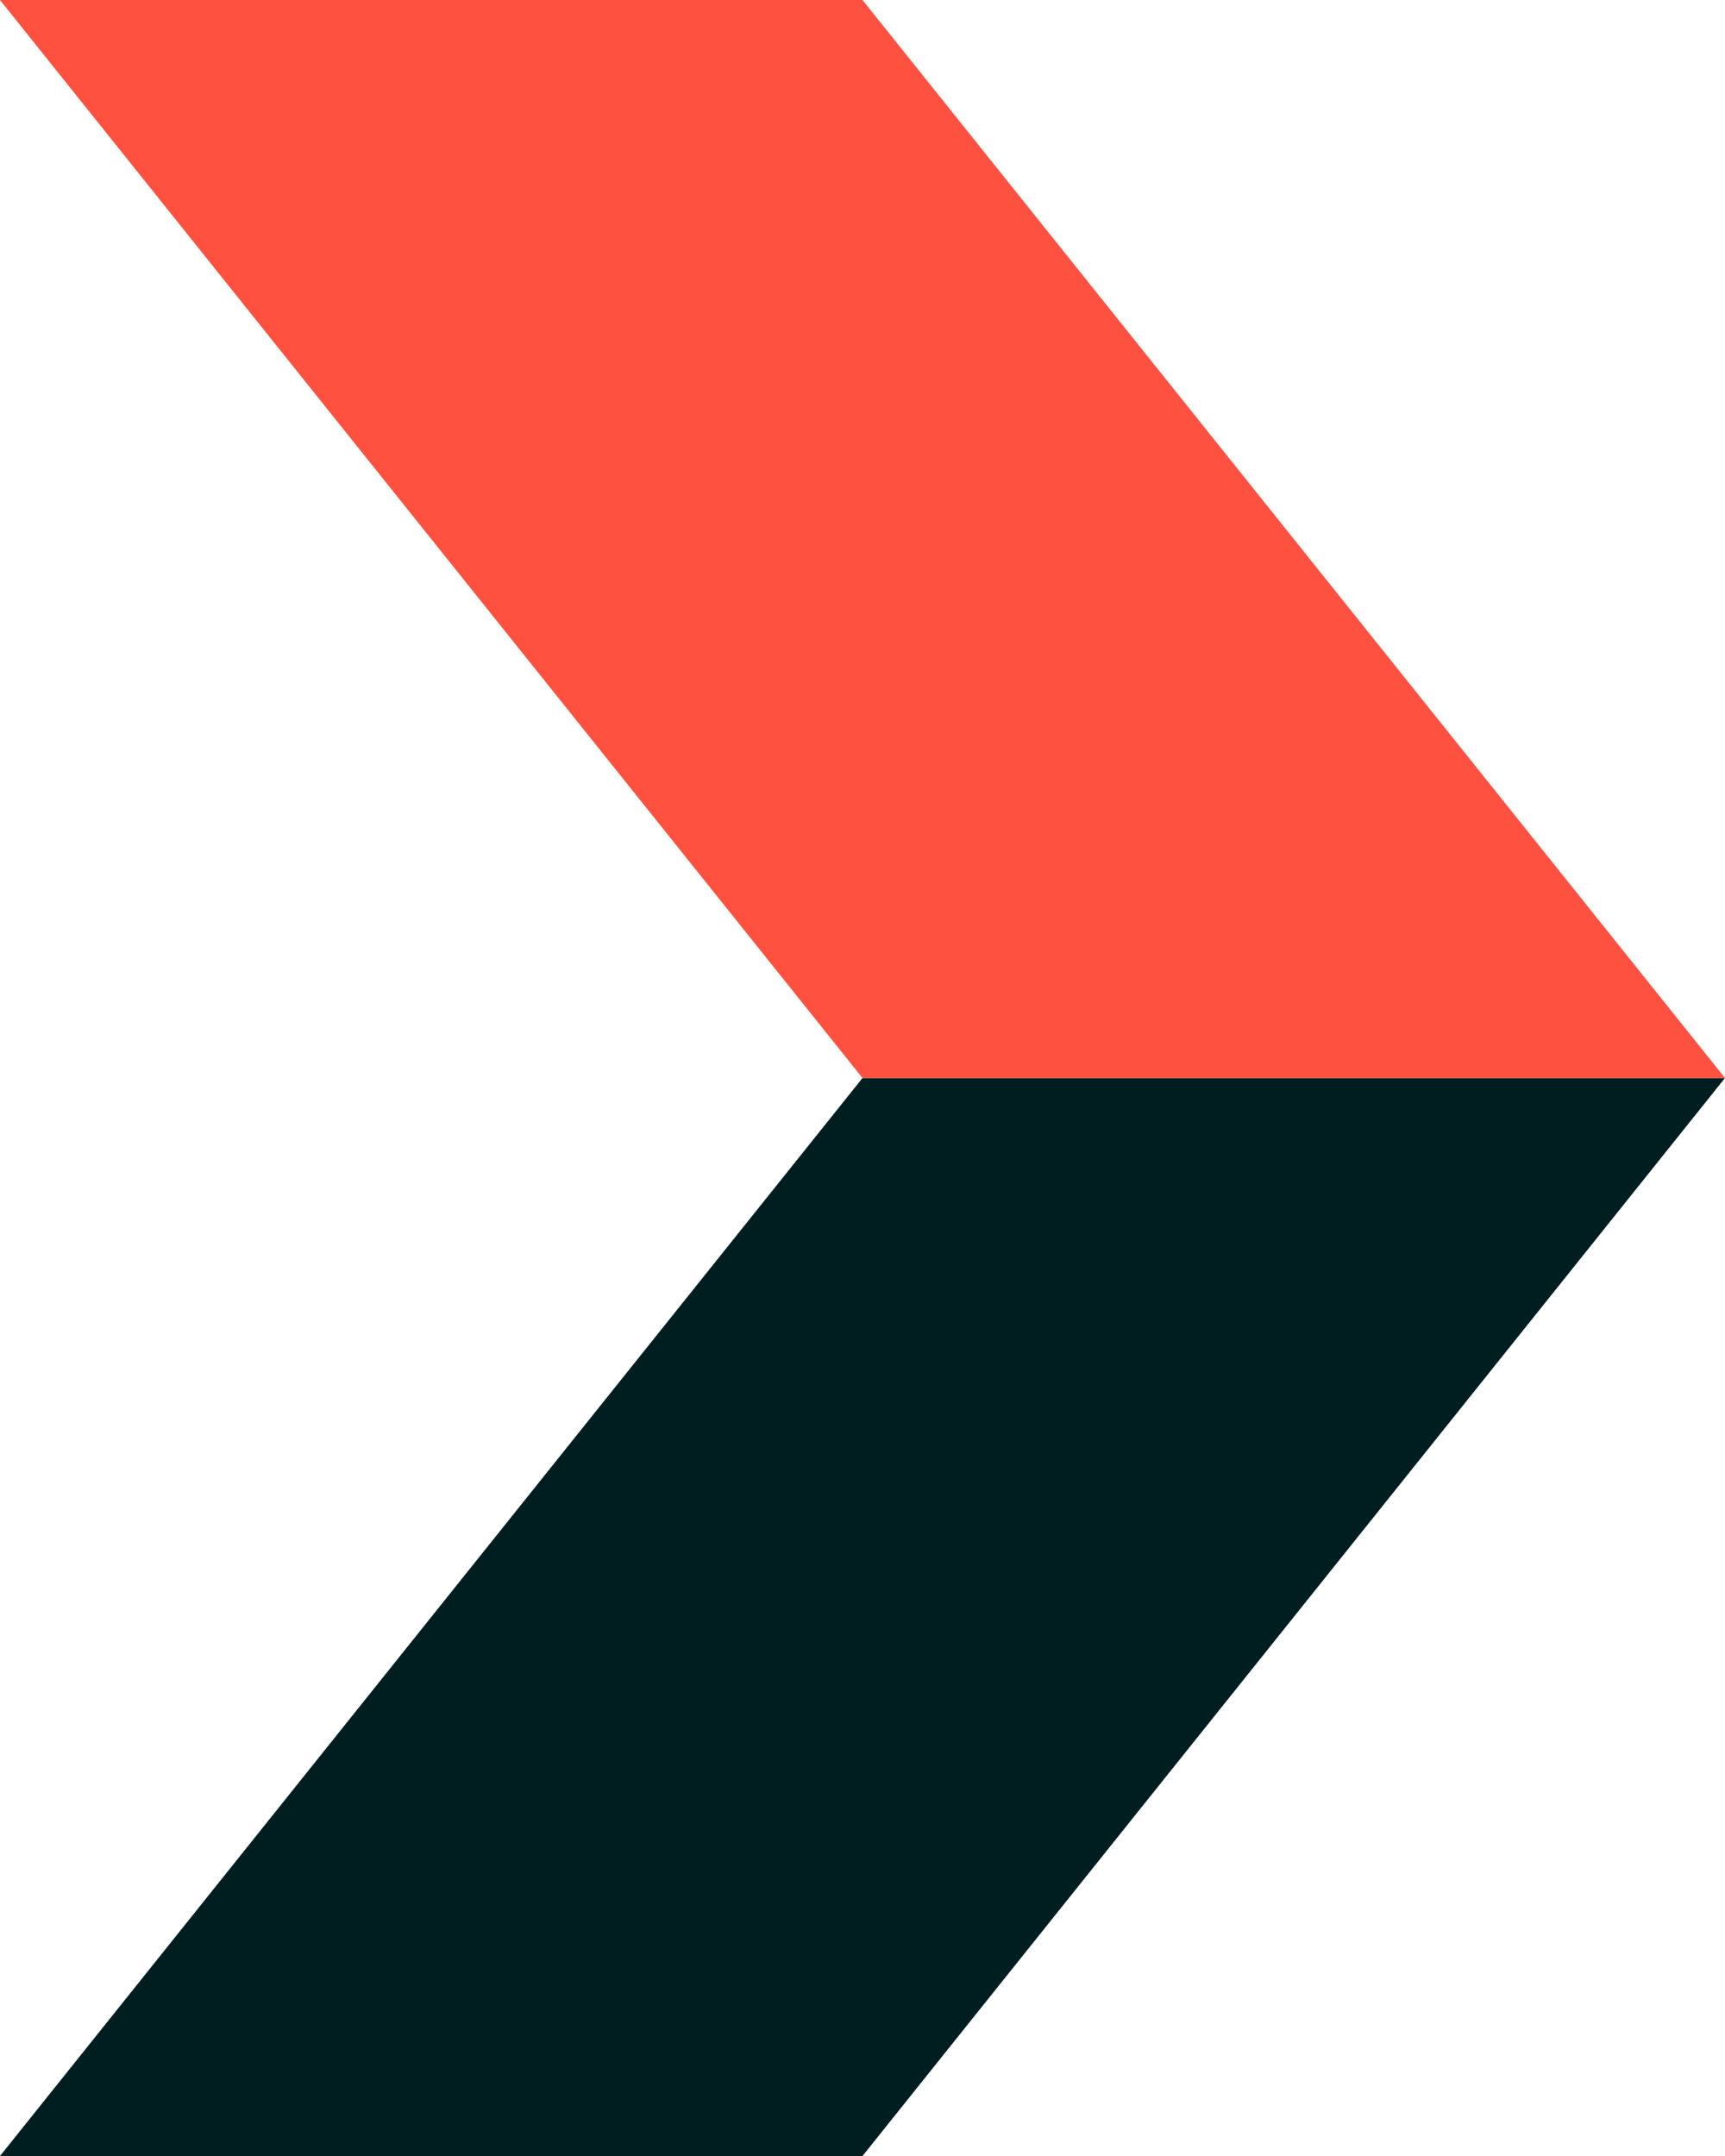 <svg width="12" height="15" viewBox="0 0 12 15" fill="none" xmlns="http://www.w3.org/2000/svg">
<path d="M6 7.5L12 7.5L6 15L9.53674e-07 15L6 7.5Z" fill="#001E20"/>
<path d="M6 7.5L12 7.5L6 -8.77681e-08L1.56281e-06 -6.52374e-07L6 7.5Z" fill="#FF513F"/>
</svg>
